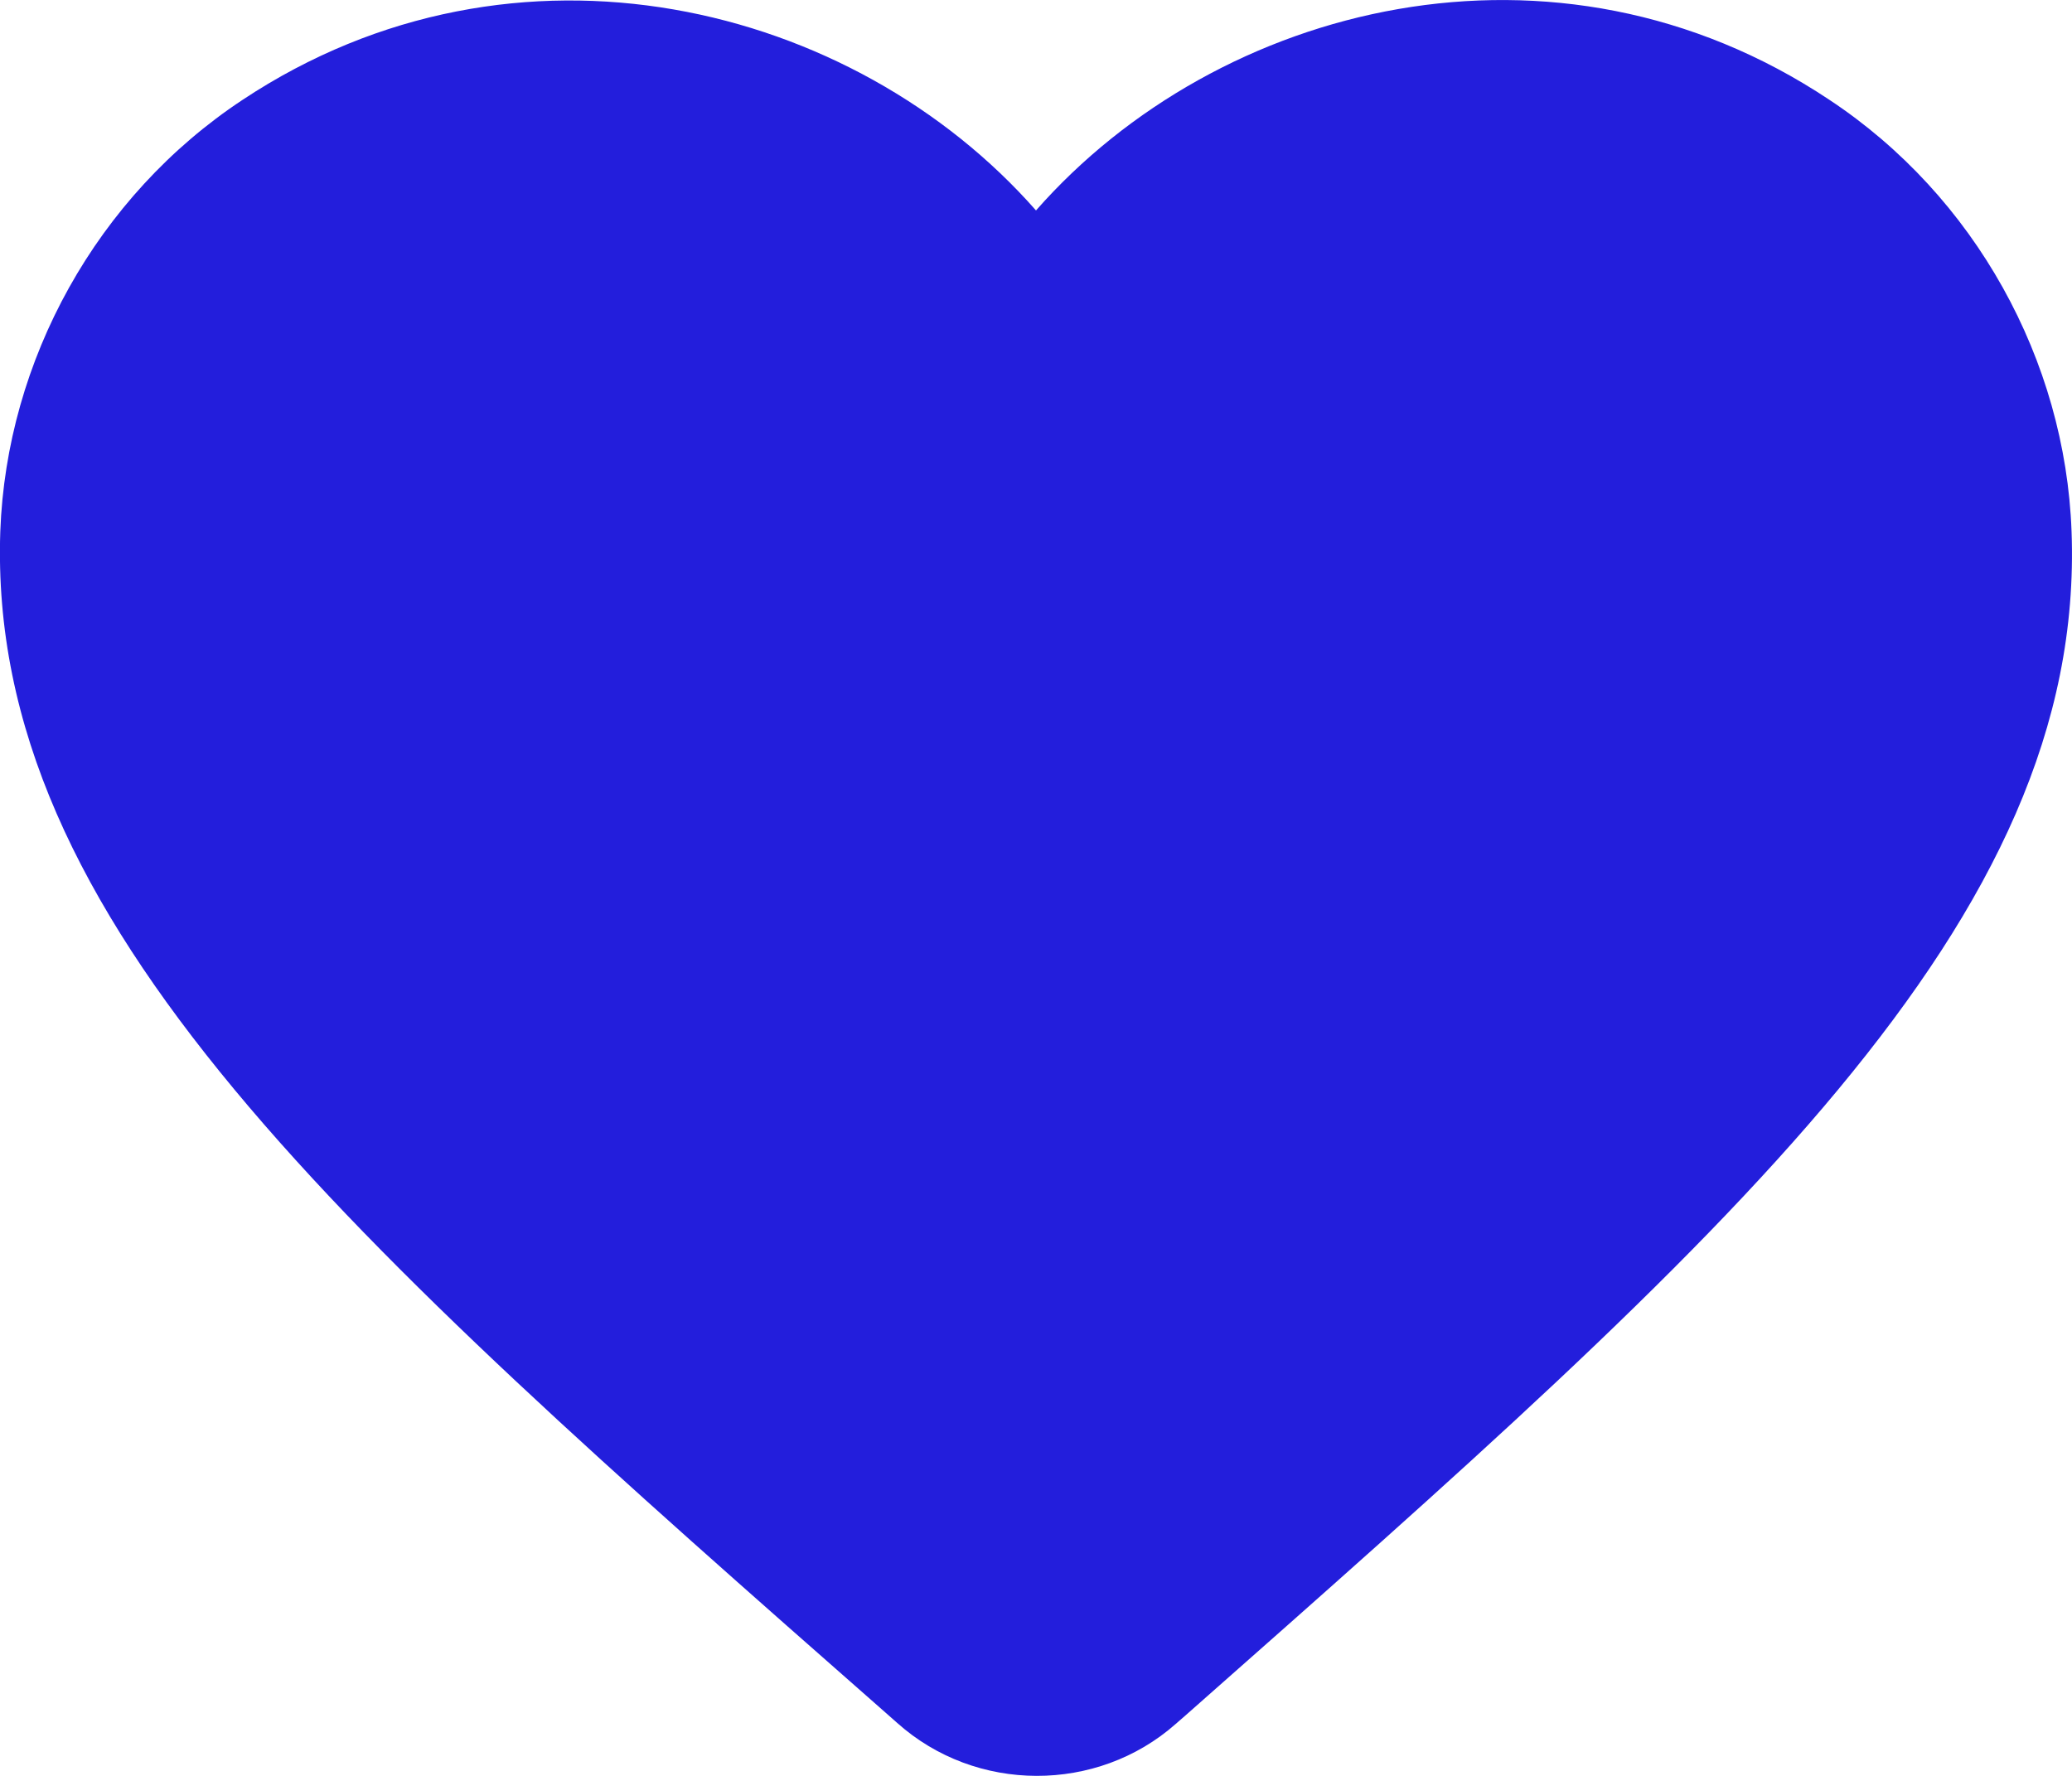 <svg width="14" height="12" viewBox="0 0 14 12" fill="none" xmlns="http://www.w3.org/2000/svg">
<path d="M7.944 11.649C7.413 12.118 6.594 12.118 6.062 11.642L5.985 11.574C2.312 8.344 -0.088 6.229 0.002 3.591C0.044 2.435 0.653 1.326 1.64 0.674C3.487 -0.55 5.768 0.021 7 1.422C8.231 0.021 10.512 -0.557 12.36 0.674C13.346 1.326 13.955 2.435 13.997 3.591C14.095 6.229 11.688 8.344 8.014 11.588L7.944 11.649Z" fill="#231EDC"/>
</svg>
